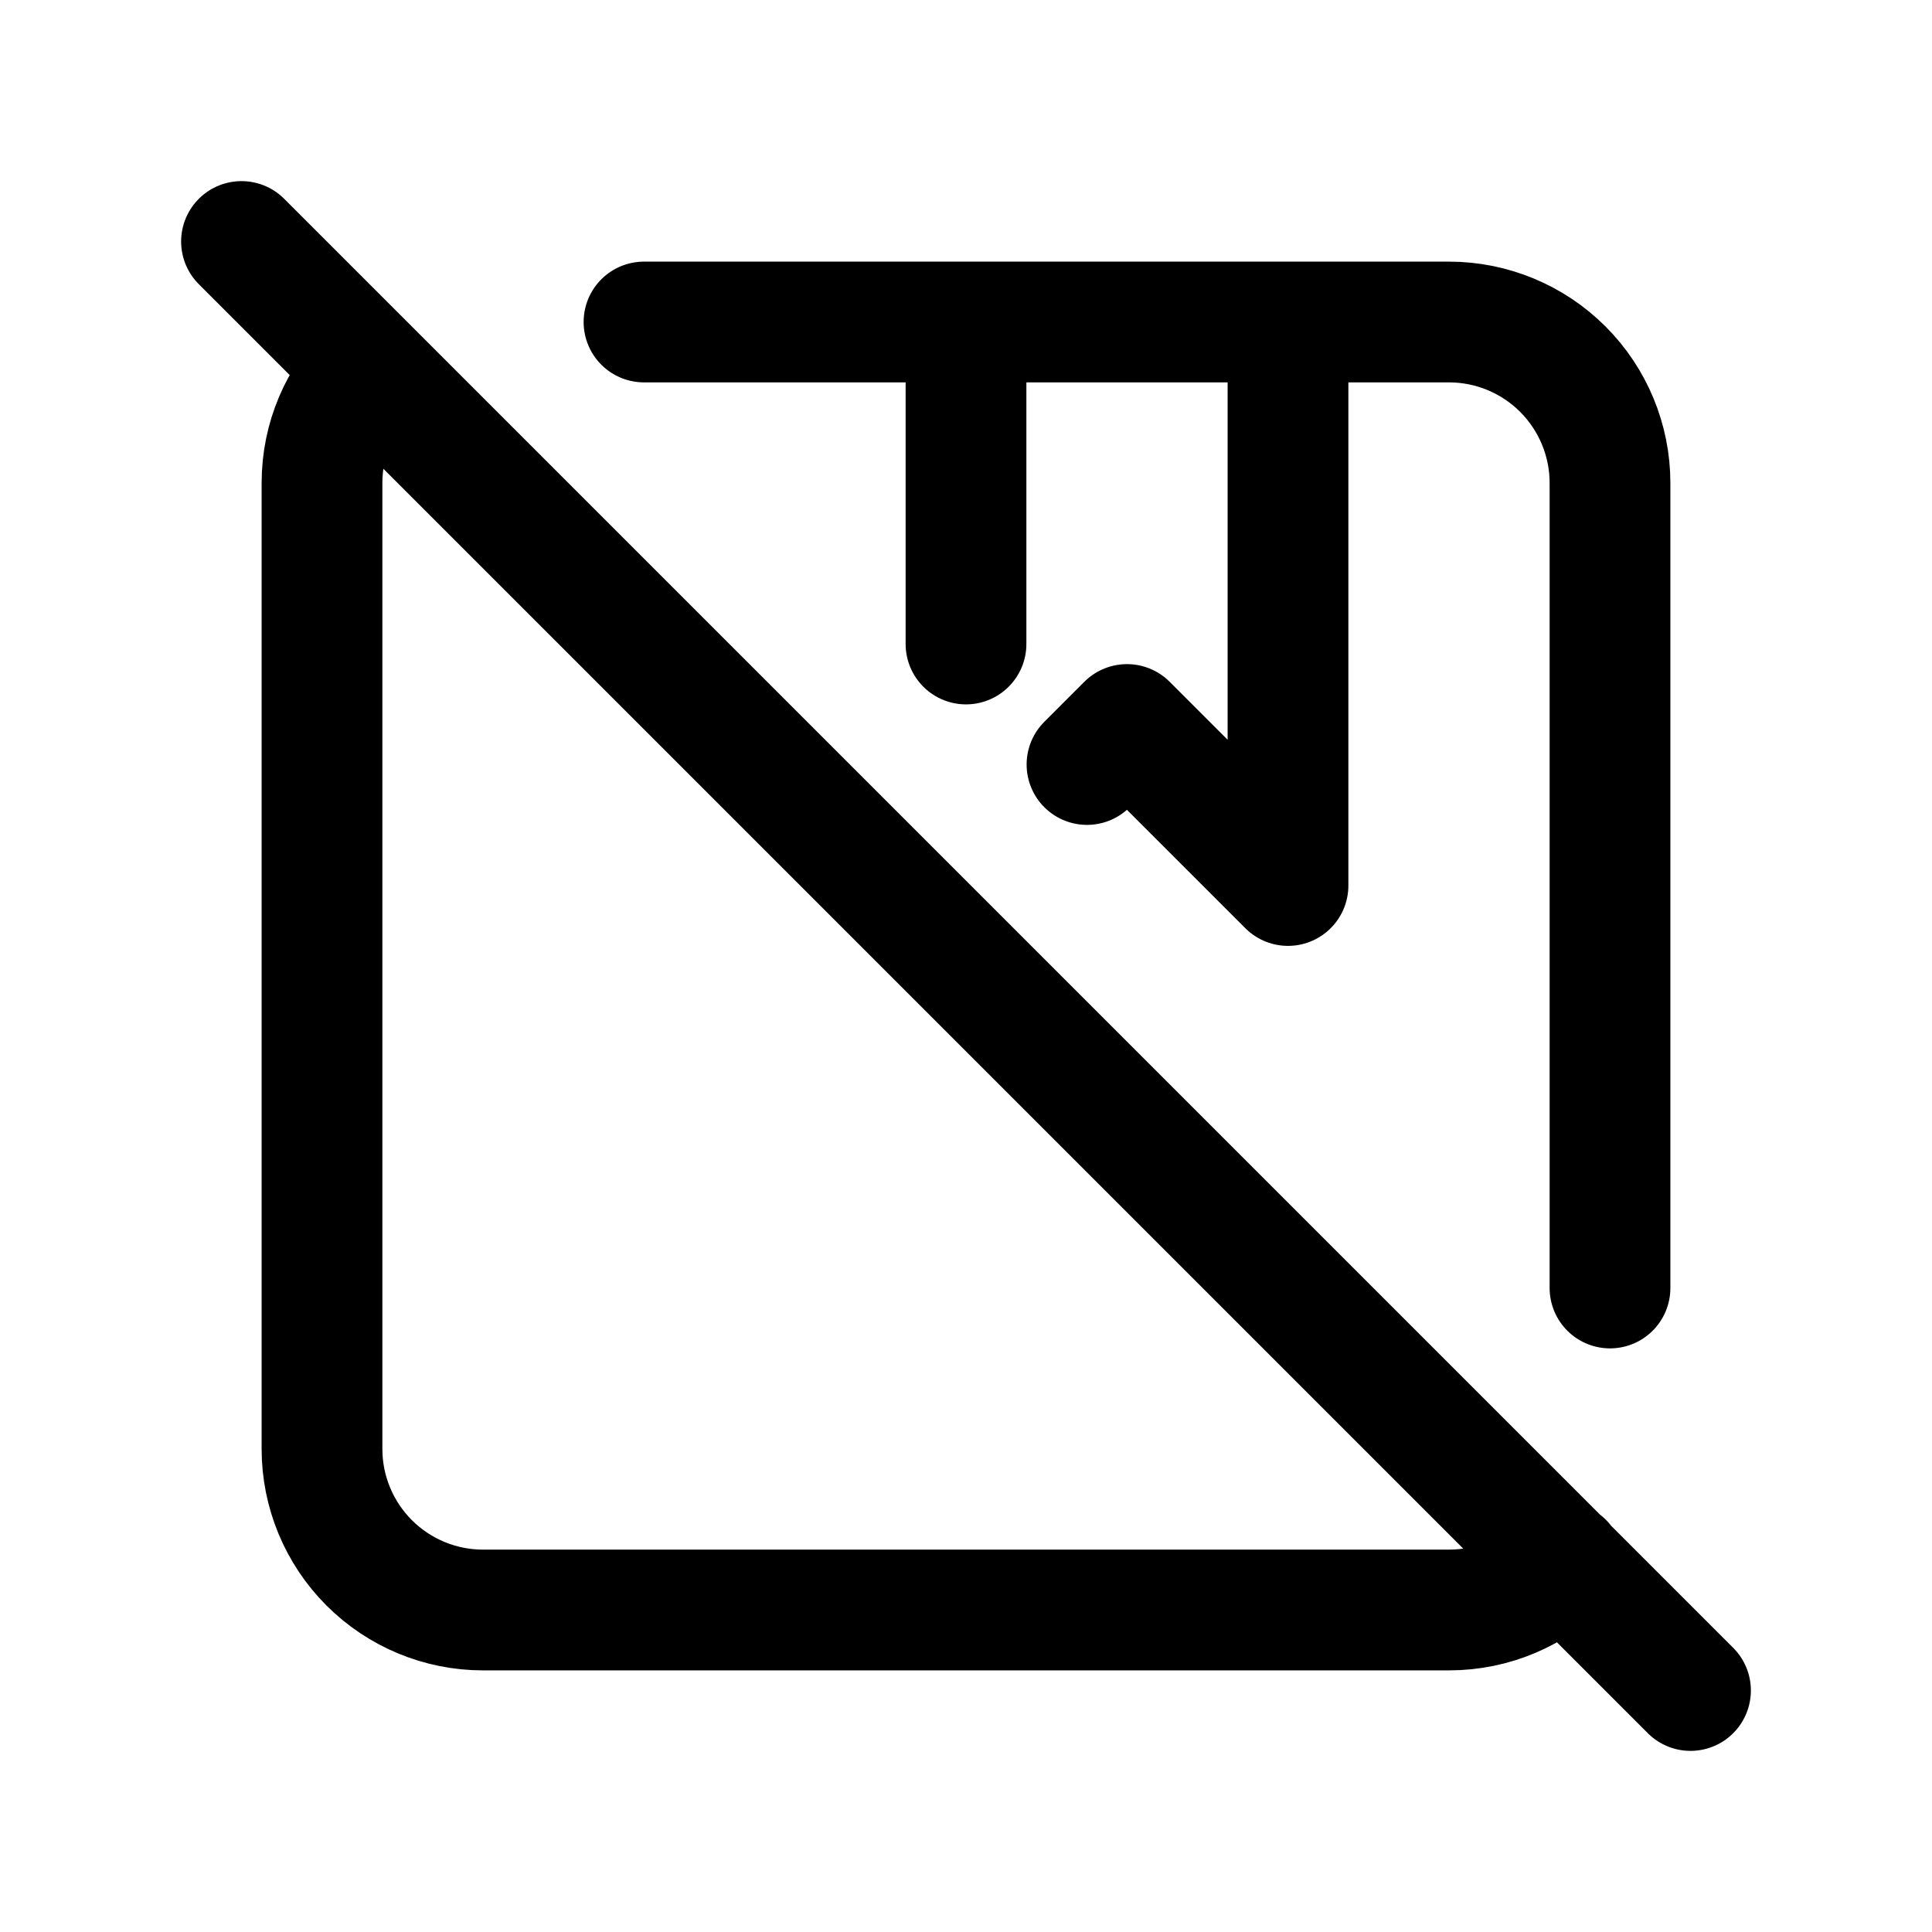 <svg width="24" height="24" viewBox="0 0 24 24" fill="none" xmlns="http://www.w3.org/2000/svg">
<path d="M8 4H18C18.53 4 19.039 4.211 19.414 4.586C19.789 4.961 20 5.47 20 6V16M19.419 19.41C19.057 19.774 18.555 20 18 20H6C5.47 20 4.961 19.789 4.586 19.414C4.211 19.039 4 18.53 4 18V6C4 5.448 4.224 4.948 4.585 4.587M12 4V8M13.503 9.497L14 9L16 11V4M3 3L21 21" stroke="currentColor" stroke-width="1.5" stroke-linecap="round" stroke-linejoin="round"/>
</svg>
